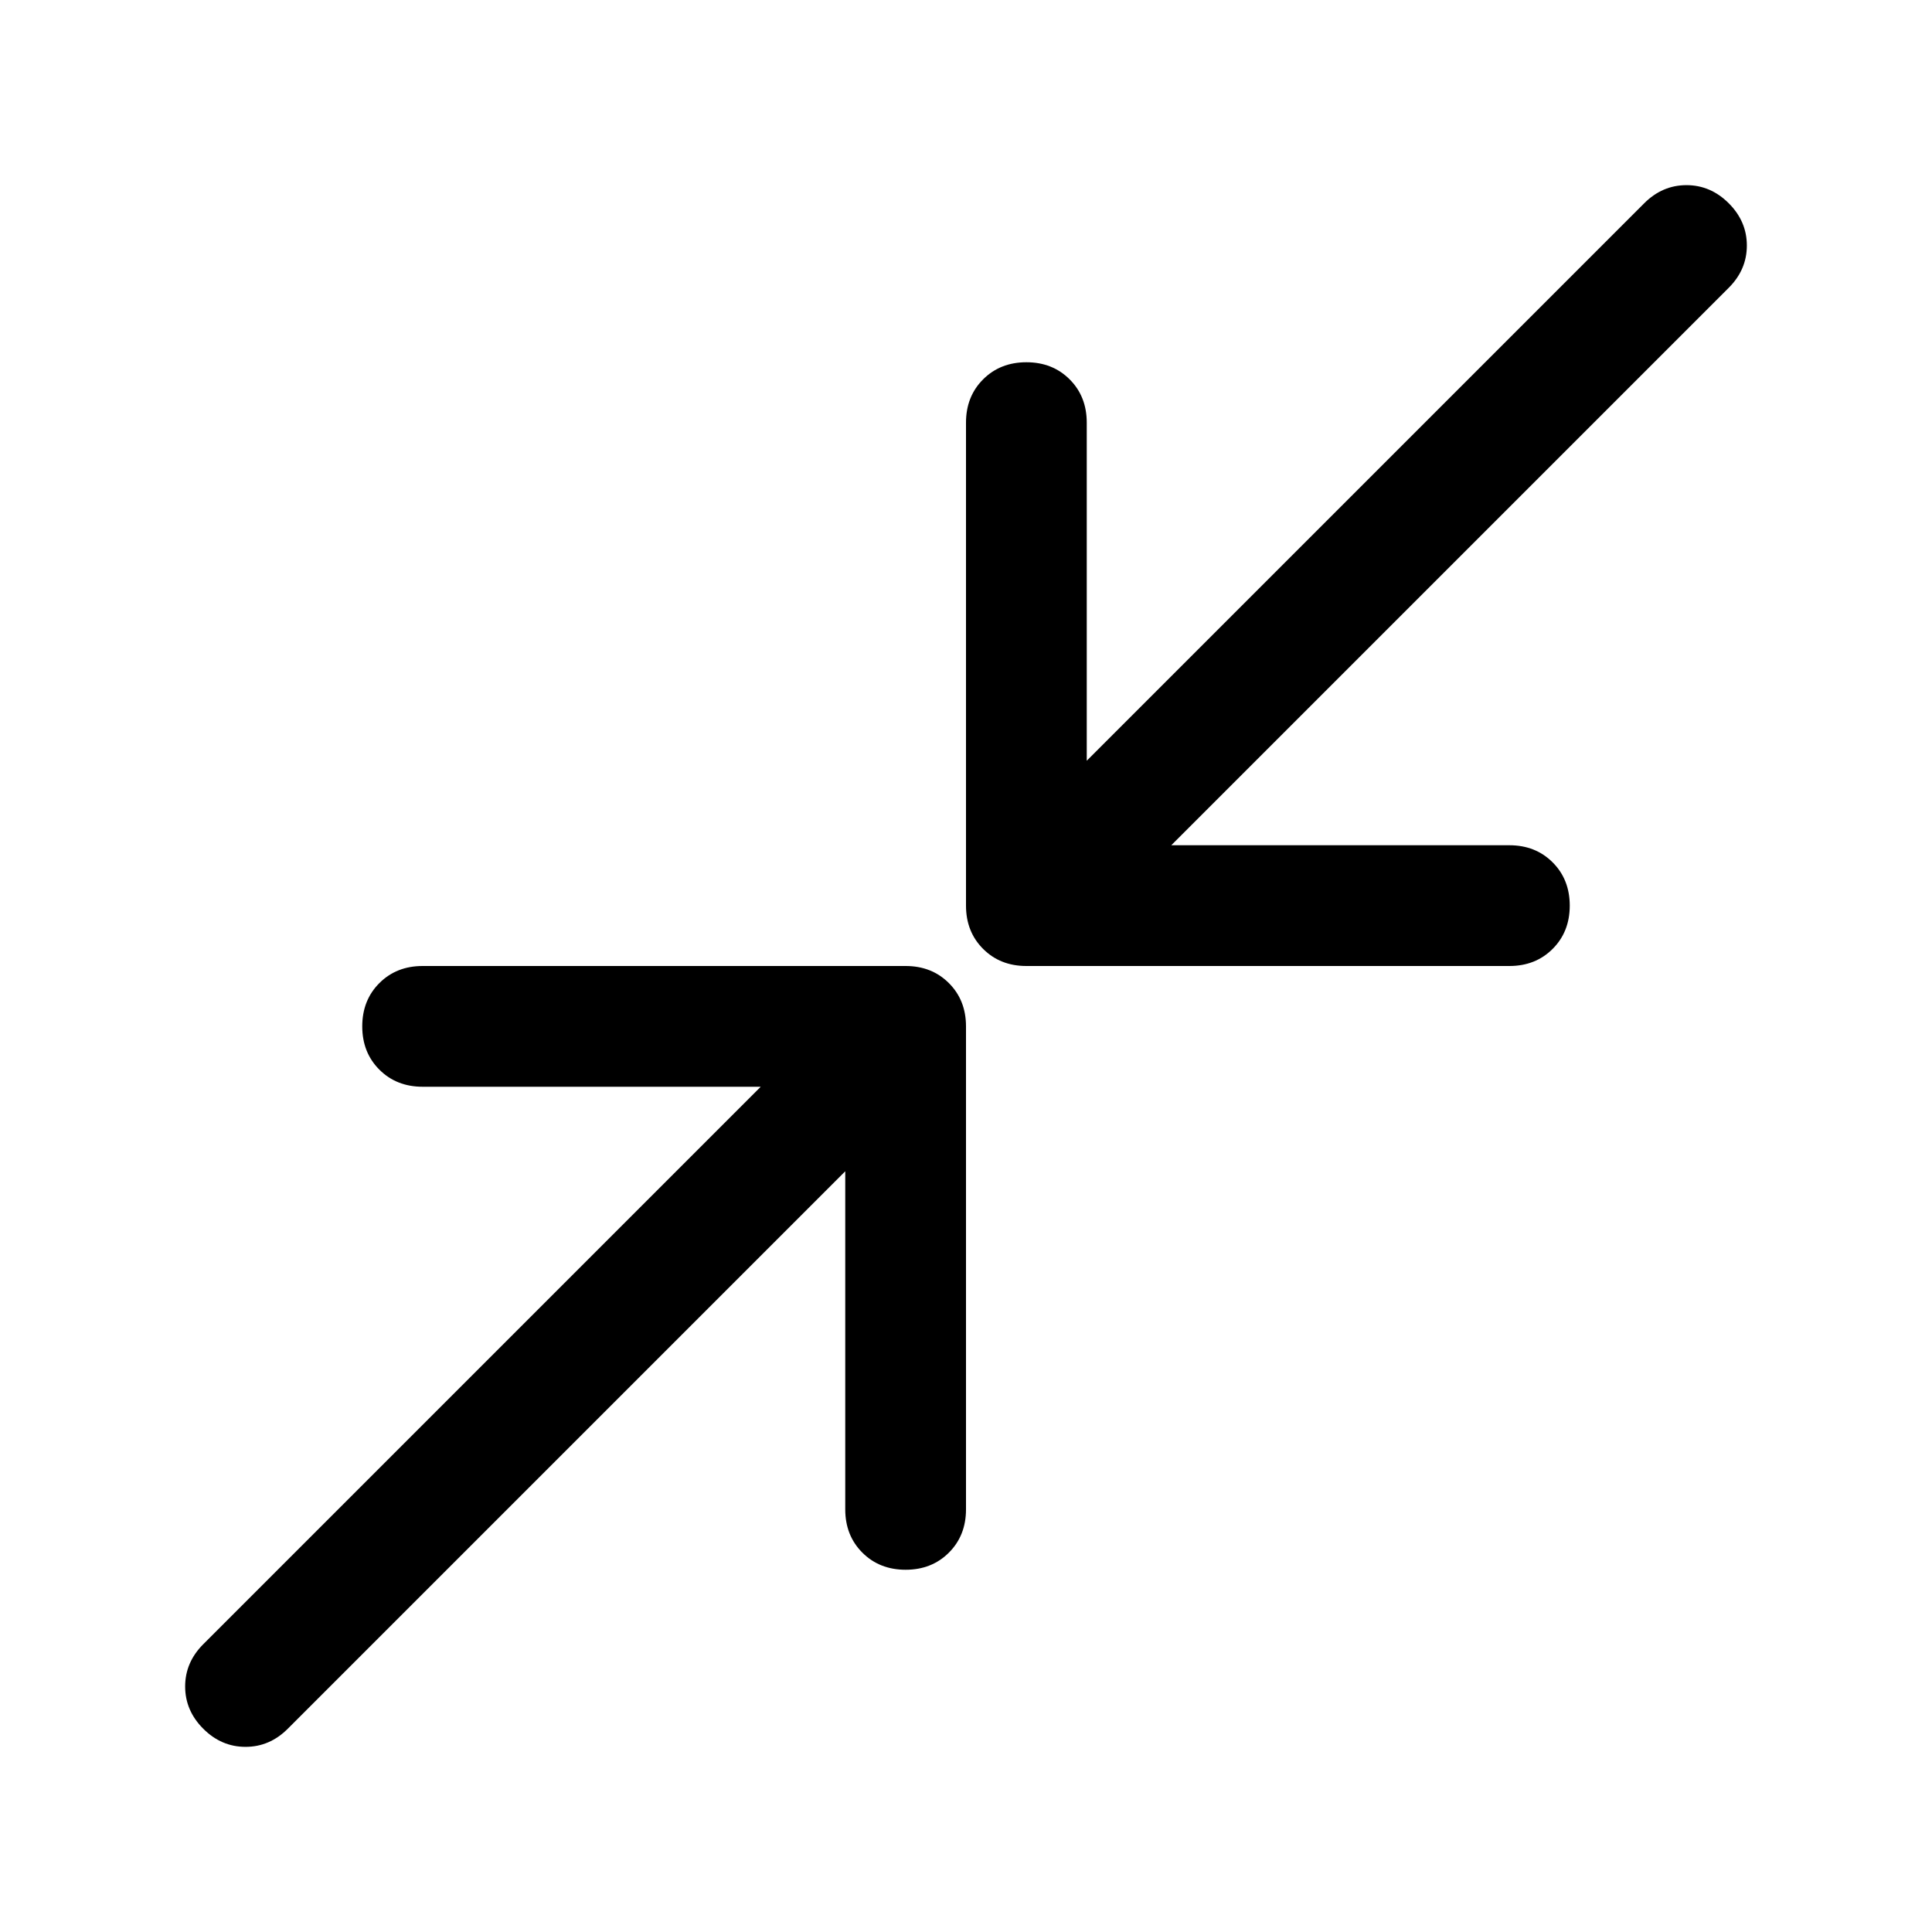 <svg viewBox="0 0 48 48" xmlns="http://www.w3.org/2000/svg" height="1.5em" width="1.5em"><path fill="currentColor" d="M25.5 24q-.65 0-1.075-.425Q24 23.15 24 22.5v-12q0-.65.425-1.075Q24.85 9 25.5 9q.65 0 1.075.425Q27 9.85 27 10.5v8.4L40.85 5.05q.45-.45 1.05-.45.6 0 1.05.45.45.45.45 1.05 0 .6-.45 1.05L29.1 21h8.4q.65 0 1.075.425Q39 21.85 39 22.5q0 .65-.425 1.075Q38.15 24 37.5 24ZM5.05 42.95q-.45-.45-.45-1.05 0-.6.45-1.05L18.9 27h-8.4q-.65 0-1.075-.425Q9 26.15 9 25.5q0-.65.425-1.075Q9.85 24 10.5 24h12q.65 0 1.075.425Q24 24.85 24 25.5v12q0 .65-.425 1.075Q23.15 39 22.5 39q-.65 0-1.075-.425Q21 38.15 21 37.5v-8.4L7.15 42.95q-.45.45-1.05.45-.6 0-1.05-.45Z"/></svg>